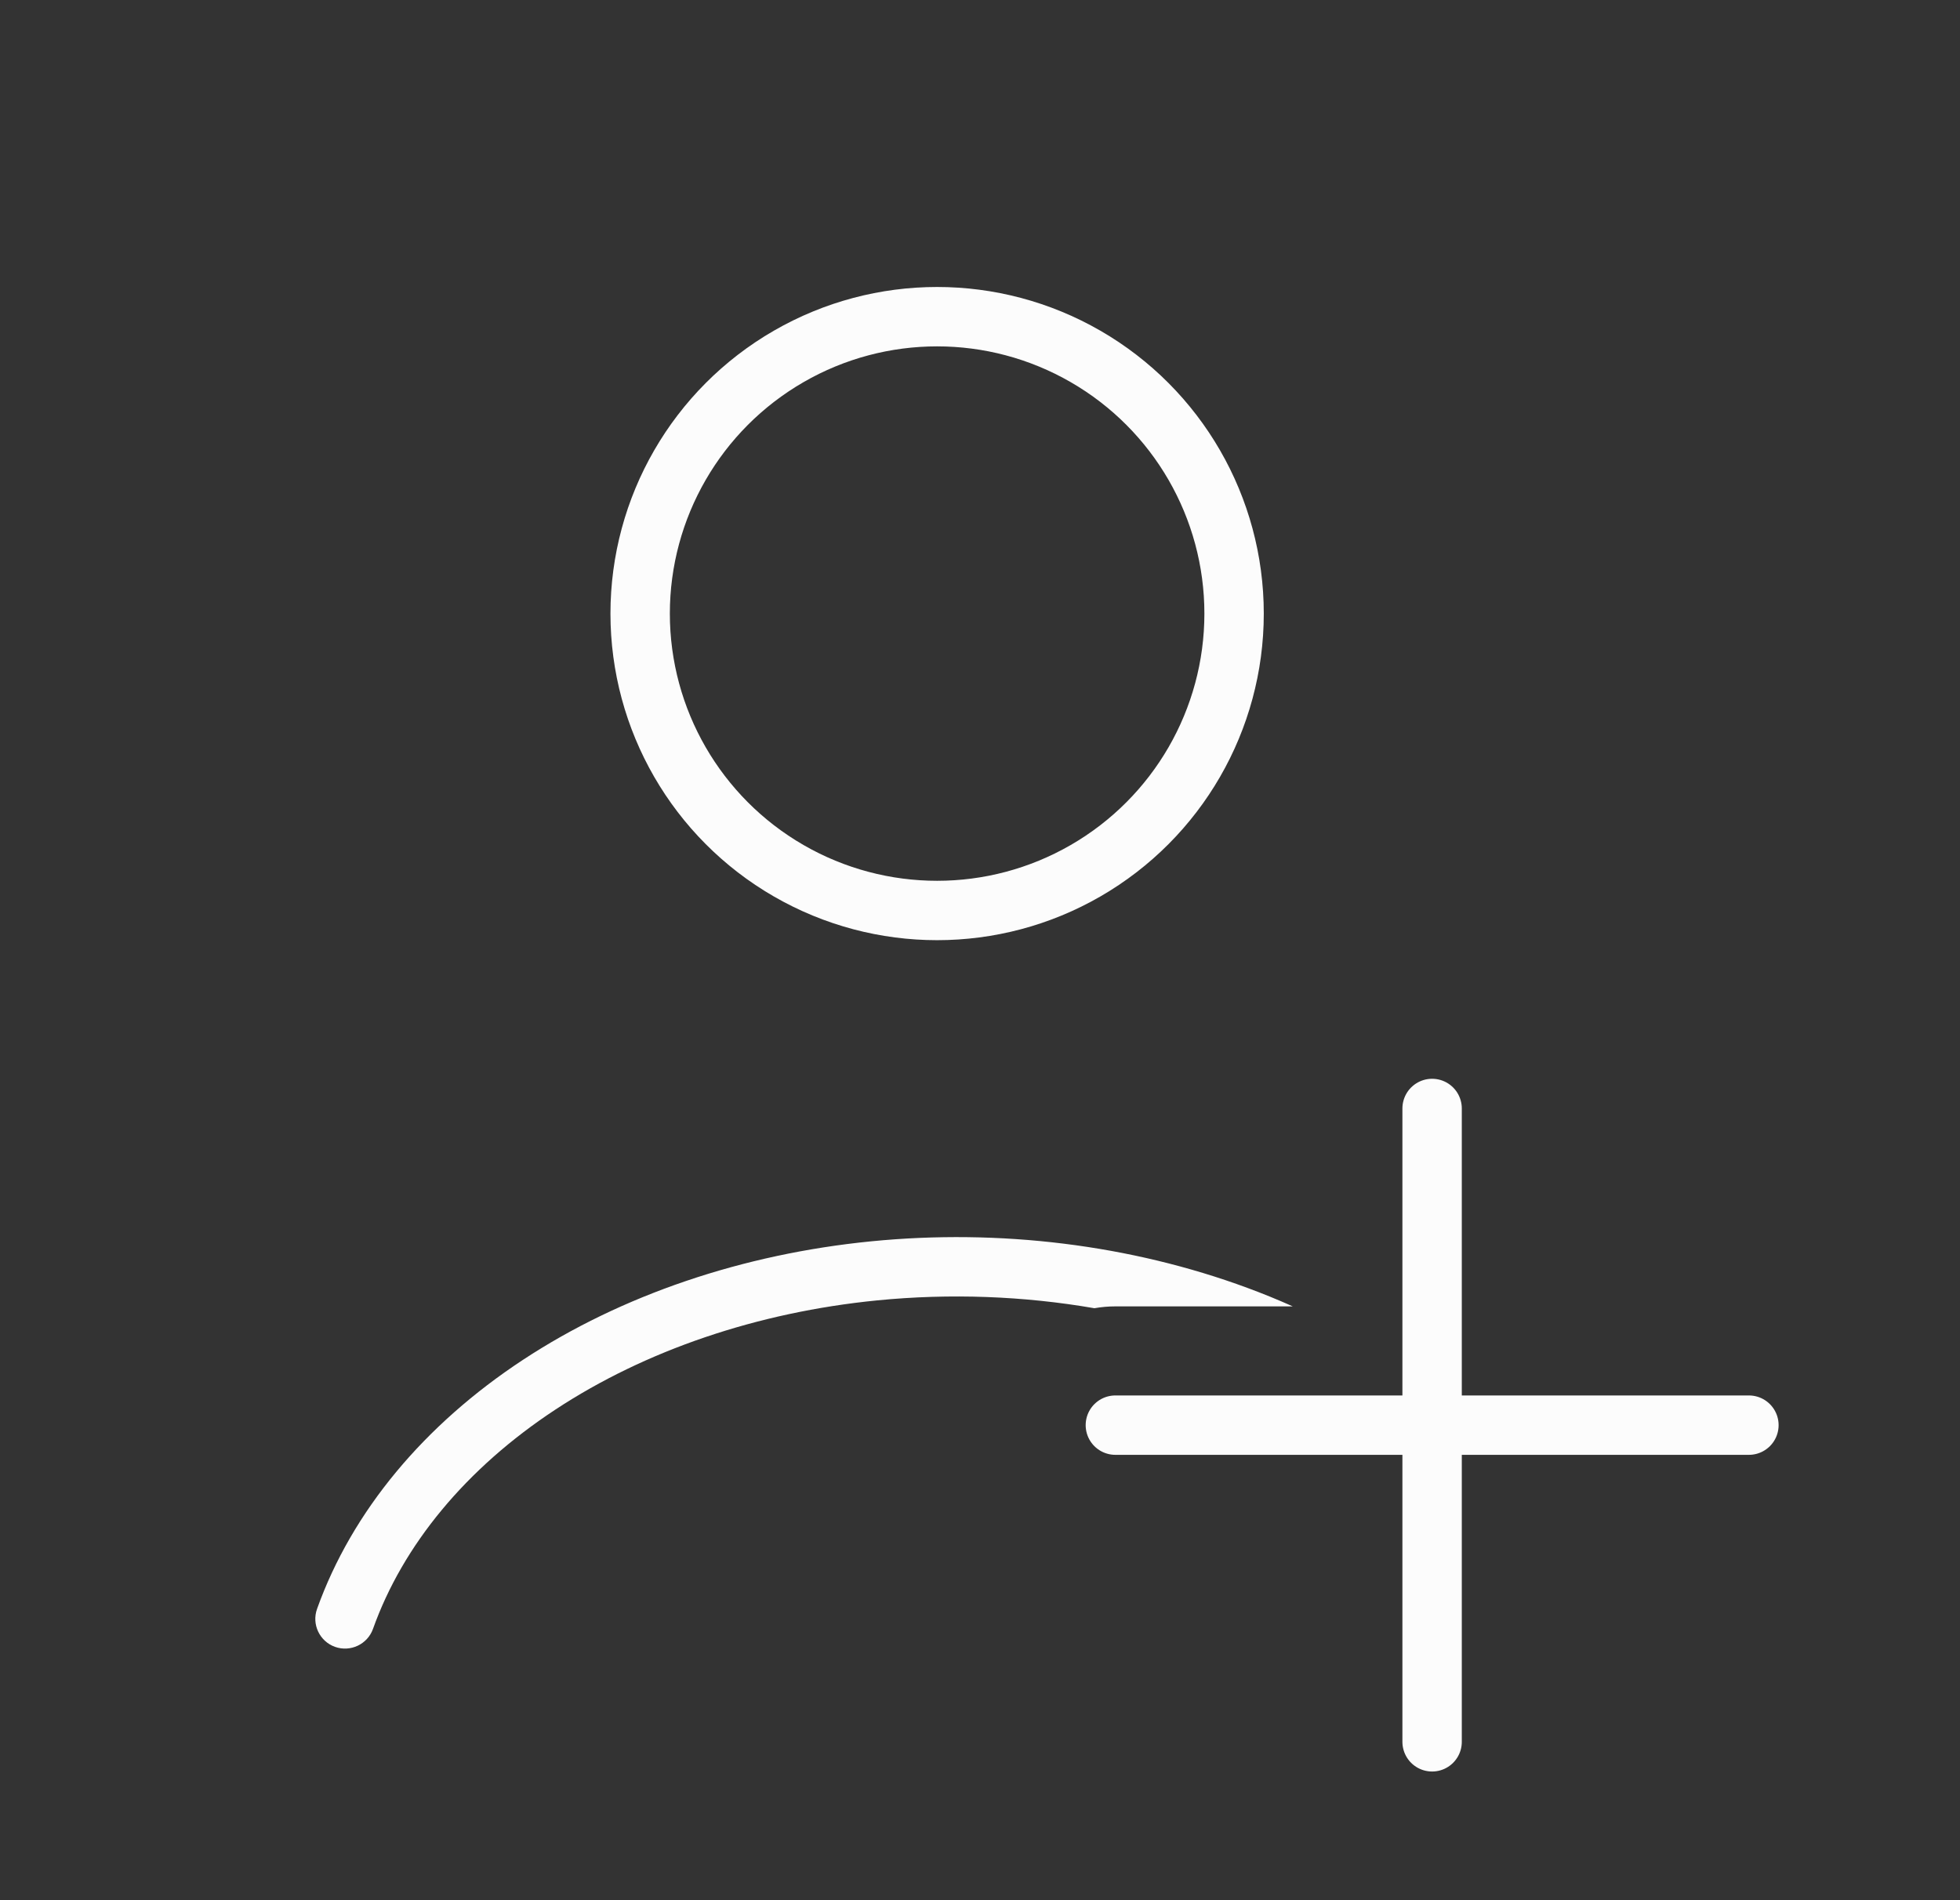 <svg width="33" height="32" viewBox="0 0 33 32" fill="none" xmlns="http://www.w3.org/2000/svg">
<rect x="0" y="0" width="33" height="32" fill="#333333" stroke="none"/>
<circle cx="15.778" cy="10.333" r="5" stroke="#FCFCFC" stroke-linecap="round"/>
<path fill-rule="evenodd" clip-rule="evenodd" d="M21.766 22C21.518 21.889 21.263 21.785 21.003 21.689C19.037 20.962 16.834 20.691 14.671 20.904C12.507 21.118 10.465 21.808 8.804 22.901C7.144 23.993 5.927 25.447 5.338 27.095C5.245 27.355 5.381 27.641 5.641 27.734C5.901 27.826 6.187 27.691 6.28 27.431C6.783 26.021 7.843 24.73 9.354 23.736C10.865 22.742 12.749 22.099 14.769 21.899C15.996 21.778 17.235 21.825 18.426 22.031C18.541 22.011 18.659 22 18.779 22L21.766 22Z" fill="#FCFCFC"/>
<path d="M24.112 18.667L24.112 29.333" stroke="#FCFCFC" stroke-linecap="round"/>
<path d="M29.446 24L18.779 24" stroke="#FCFCFC" stroke-linecap="round"/>
</svg>
